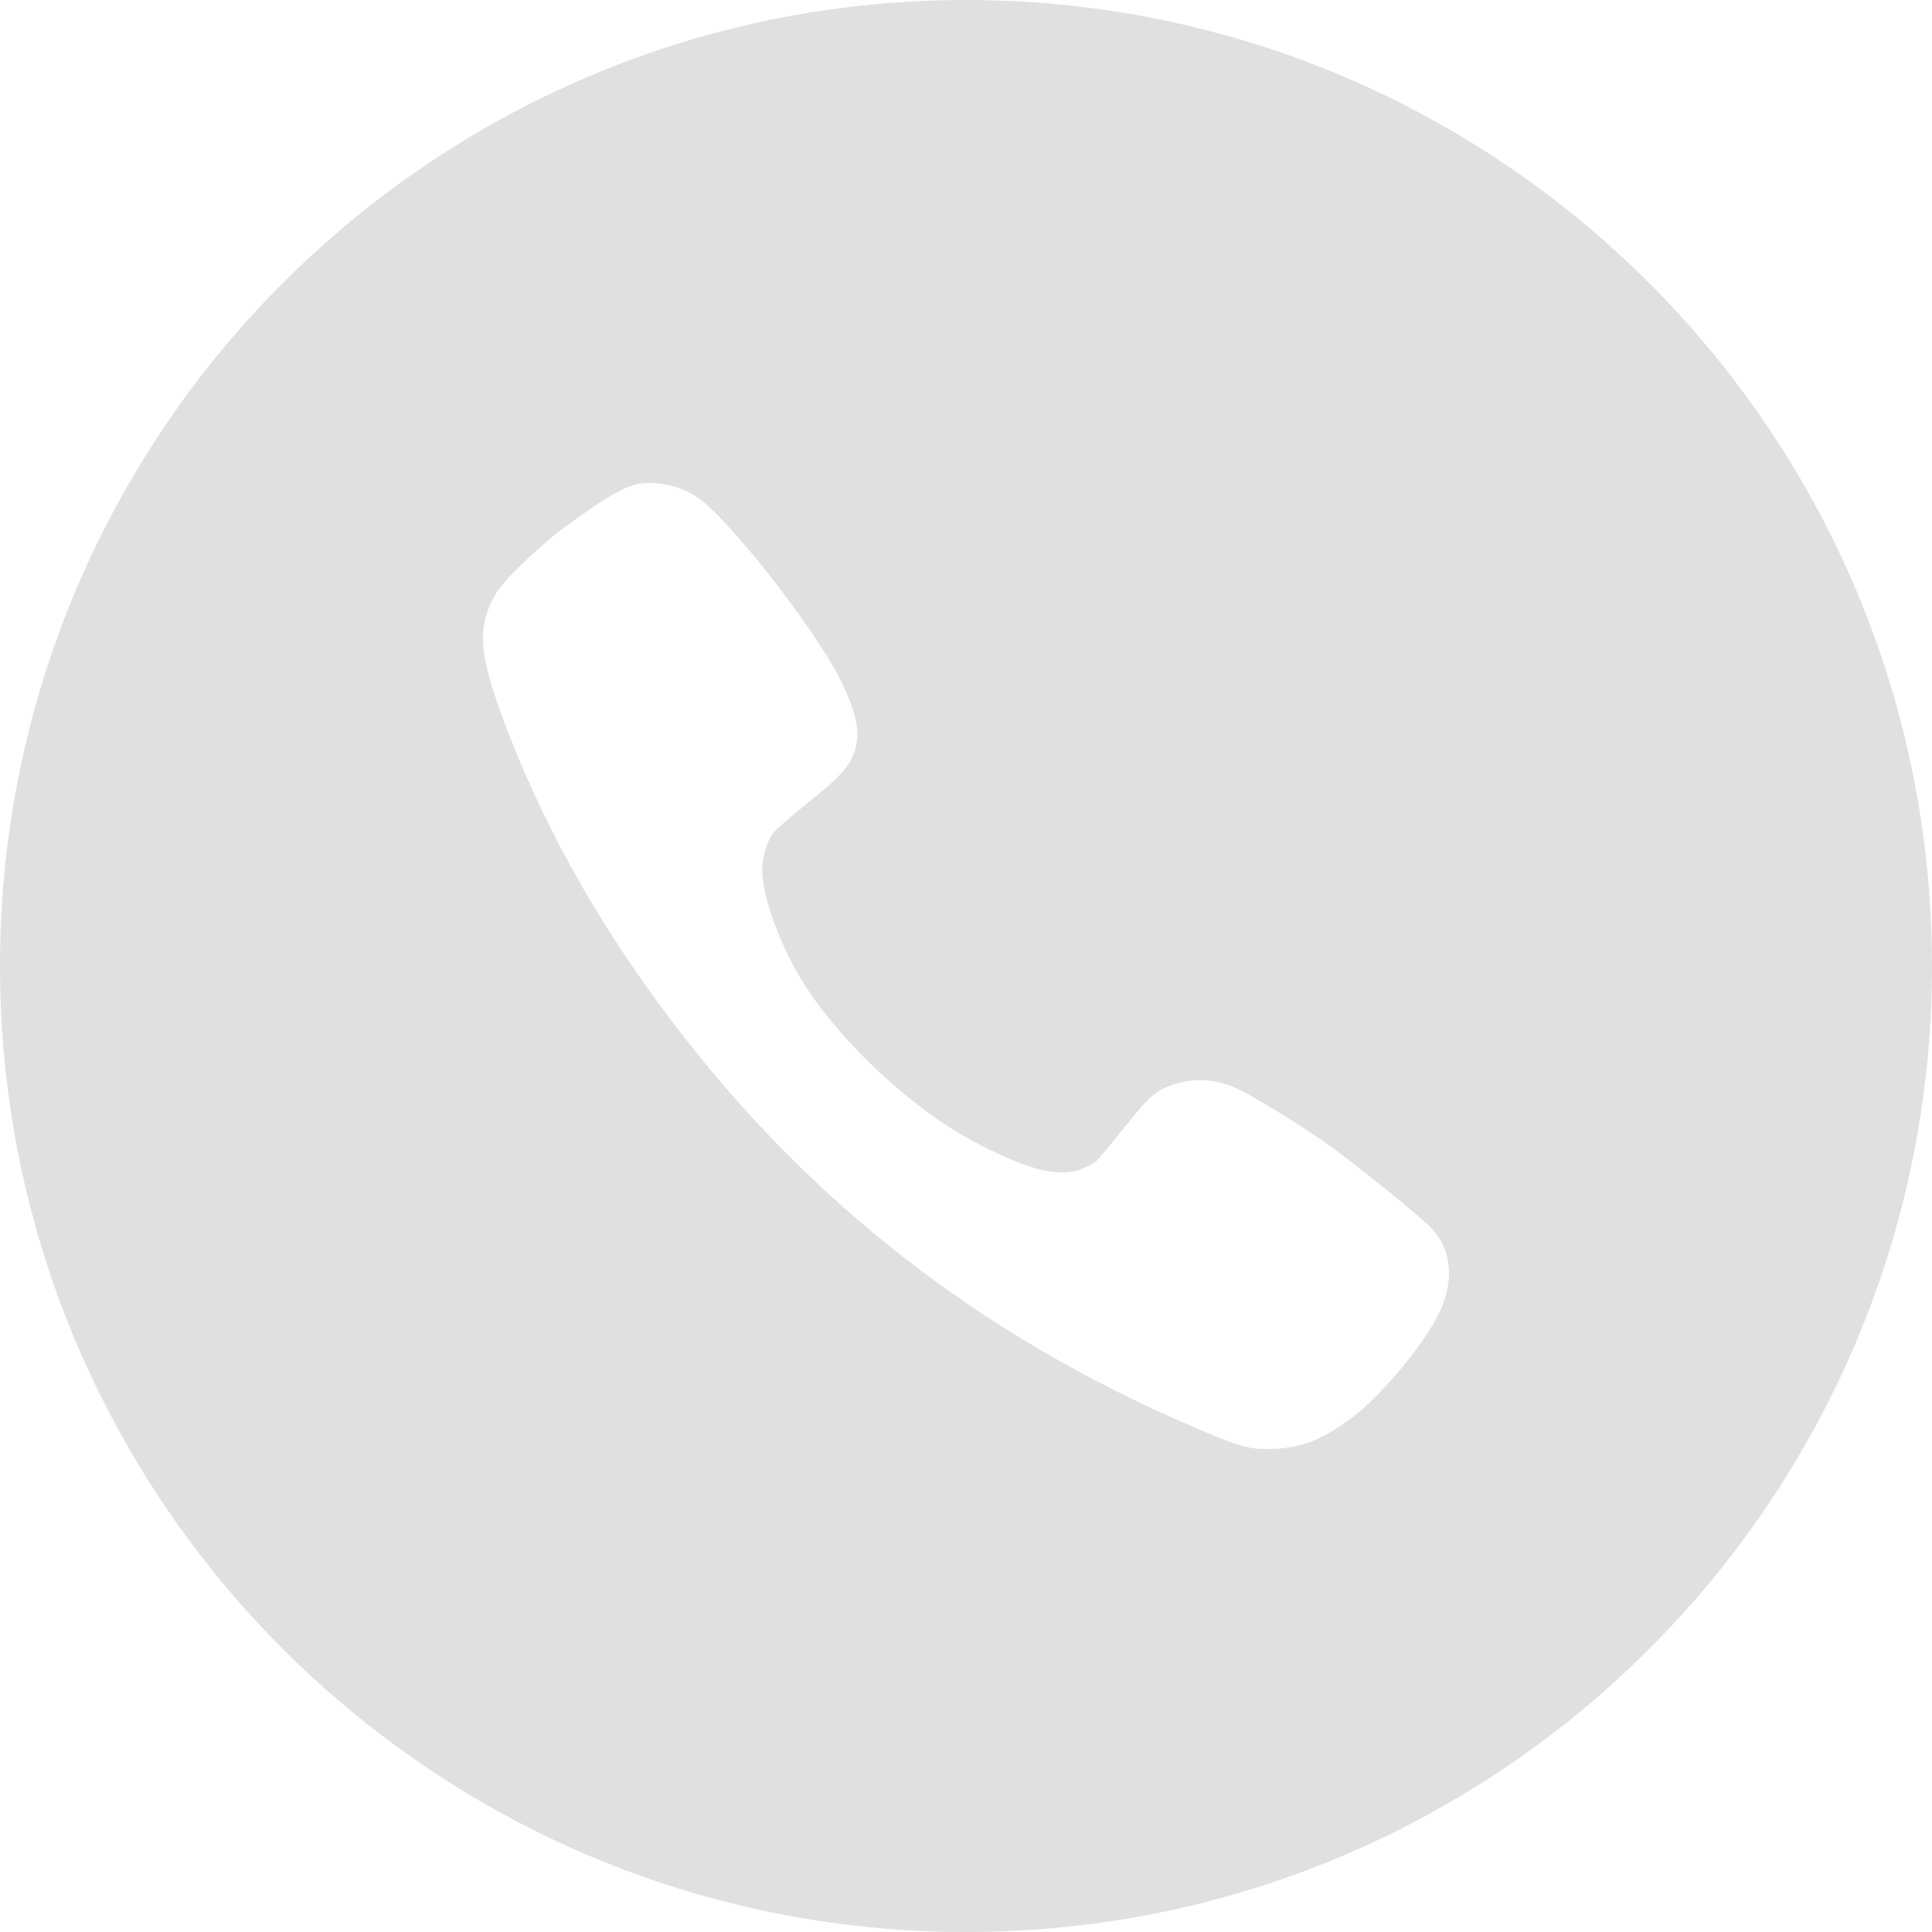 <svg width="20" height="20" viewBox="0 0 20 20" fill="none" xmlns="http://www.w3.org/2000/svg">
<path fill-rule="evenodd" clip-rule="evenodd" d="M10 0C15.523 0 20 4.477 20 10C20 15.523 15.523 20 10 20C4.477 20 0 15.523 0 10C0 4.477 4.477 0 10 0ZM7.017 5.048C7.075 5.067 7.165 5.113 7.216 5.146C7.53 5.353 8.404 6.464 8.69 7.018C8.853 7.335 8.908 7.57 8.857 7.743C8.804 7.931 8.716 8.029 8.325 8.342C8.168 8.469 8.02 8.598 7.997 8.633C7.938 8.718 7.89 8.885 7.89 9.004C7.892 9.278 8.07 9.775 8.305 10.157C8.486 10.454 8.812 10.835 9.134 11.127C9.513 11.471 9.846 11.706 10.223 11.891C10.707 12.131 11.003 12.191 11.22 12.091C11.274 12.067 11.332 12.034 11.35 12.019C11.367 12.005 11.494 11.85 11.633 11.68C11.9 11.345 11.961 11.291 12.145 11.228C12.378 11.15 12.616 11.171 12.855 11.292C13.037 11.386 13.434 11.63 13.69 11.808C14.027 12.042 14.747 12.626 14.845 12.743C15.017 12.953 15.046 13.222 14.931 13.519C14.809 13.832 14.333 14.42 14.001 14.671C13.7 14.897 13.487 14.984 13.206 14.997C12.974 15.009 12.879 14.989 12.583 14.868C10.263 13.918 8.41 12.5 6.94 10.552C6.171 9.535 5.586 8.48 5.187 7.386C4.954 6.748 4.942 6.47 5.134 6.144C5.216 6.006 5.568 5.665 5.824 5.474C6.251 5.159 6.447 5.043 6.604 5.01C6.712 4.987 6.898 5.005 7.017 5.048Z" fill="#E0E0E0"/>
</svg>
